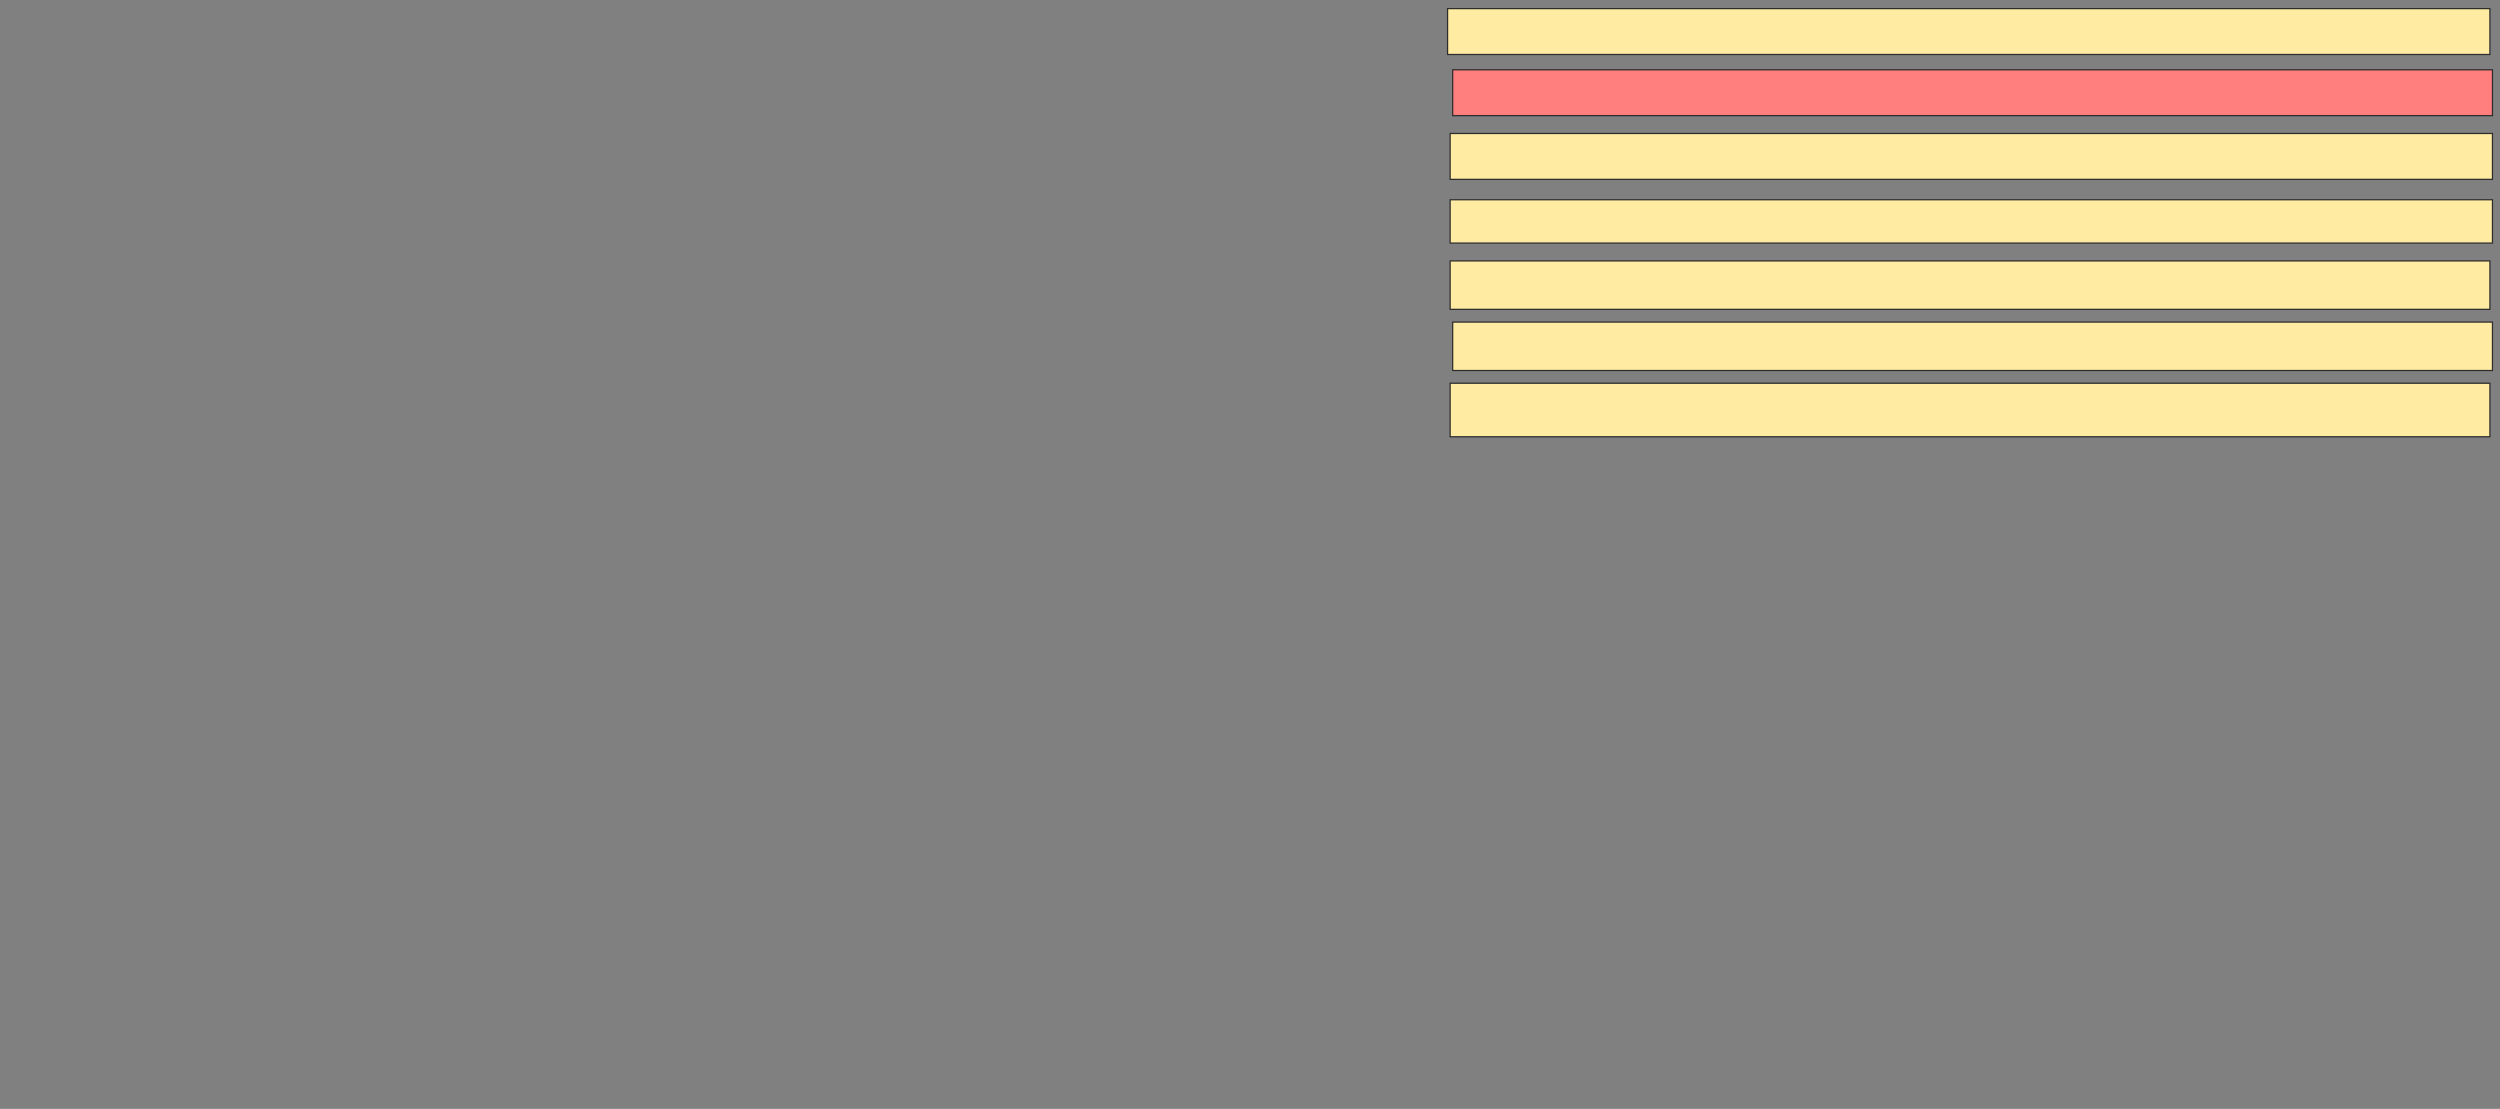 <svg xmlns="http://www.w3.org/2000/svg" width="2002" height="888">
 <rect width="100%" height="100%" fill="#808080" stroke="none"/>
 <!-- Created with Image Occlusion Enhanced -->
 <g>
  <title>Labels</title>
 </g>
 <g>
  <title>Masks</title>
  <rect id="6158a4805a9e428a9355783afcdaf726-ao-1" height="36.735" width="834.694" y="6.898" x="1159.225" stroke="#2D2D2D" fill="#FFEBA2"/>
  <rect id="6158a4805a9e428a9355783afcdaf726-ao-2" height="36.735" width="834.694" y="106.898" x="1161.265" stroke="#2D2D2D" fill="#FFEBA2"/>
  <rect id="6158a4805a9e428a9355783afcdaf726-ao-3" height="38.776" width="832.653" y="208.939" x="1161.265" stroke="#2D2D2D" fill="#FFEBA2"/>
  <rect id="6158a4805a9e428a9355783afcdaf726-ao-4" height="42.857" width="832.653" y="306.898" x="1161.265" stroke="#2D2D2D" fill="#FFEBA2"/>
  <rect id="6158a4805a9e428a9355783afcdaf726-ao-5" height="34.694" width="834.694" y="159.959" x="1161.265" stroke="#2D2D2D" fill="#FFEBA2"/>
  <rect id="6158a4805a9e428a9355783afcdaf726-ao-6" height="36.735" width="832.653" y="55.878" x="1163.306" stroke="#2D2D2D" fill="#FF7E7E" class="qshape"/>
  <rect id="6158a4805a9e428a9355783afcdaf726-ao-7" height="38.776" width="832.653" y="257.918" x="1163.306" stroke="#2D2D2D" fill="#FFEBA2"/>
 </g>
</svg>